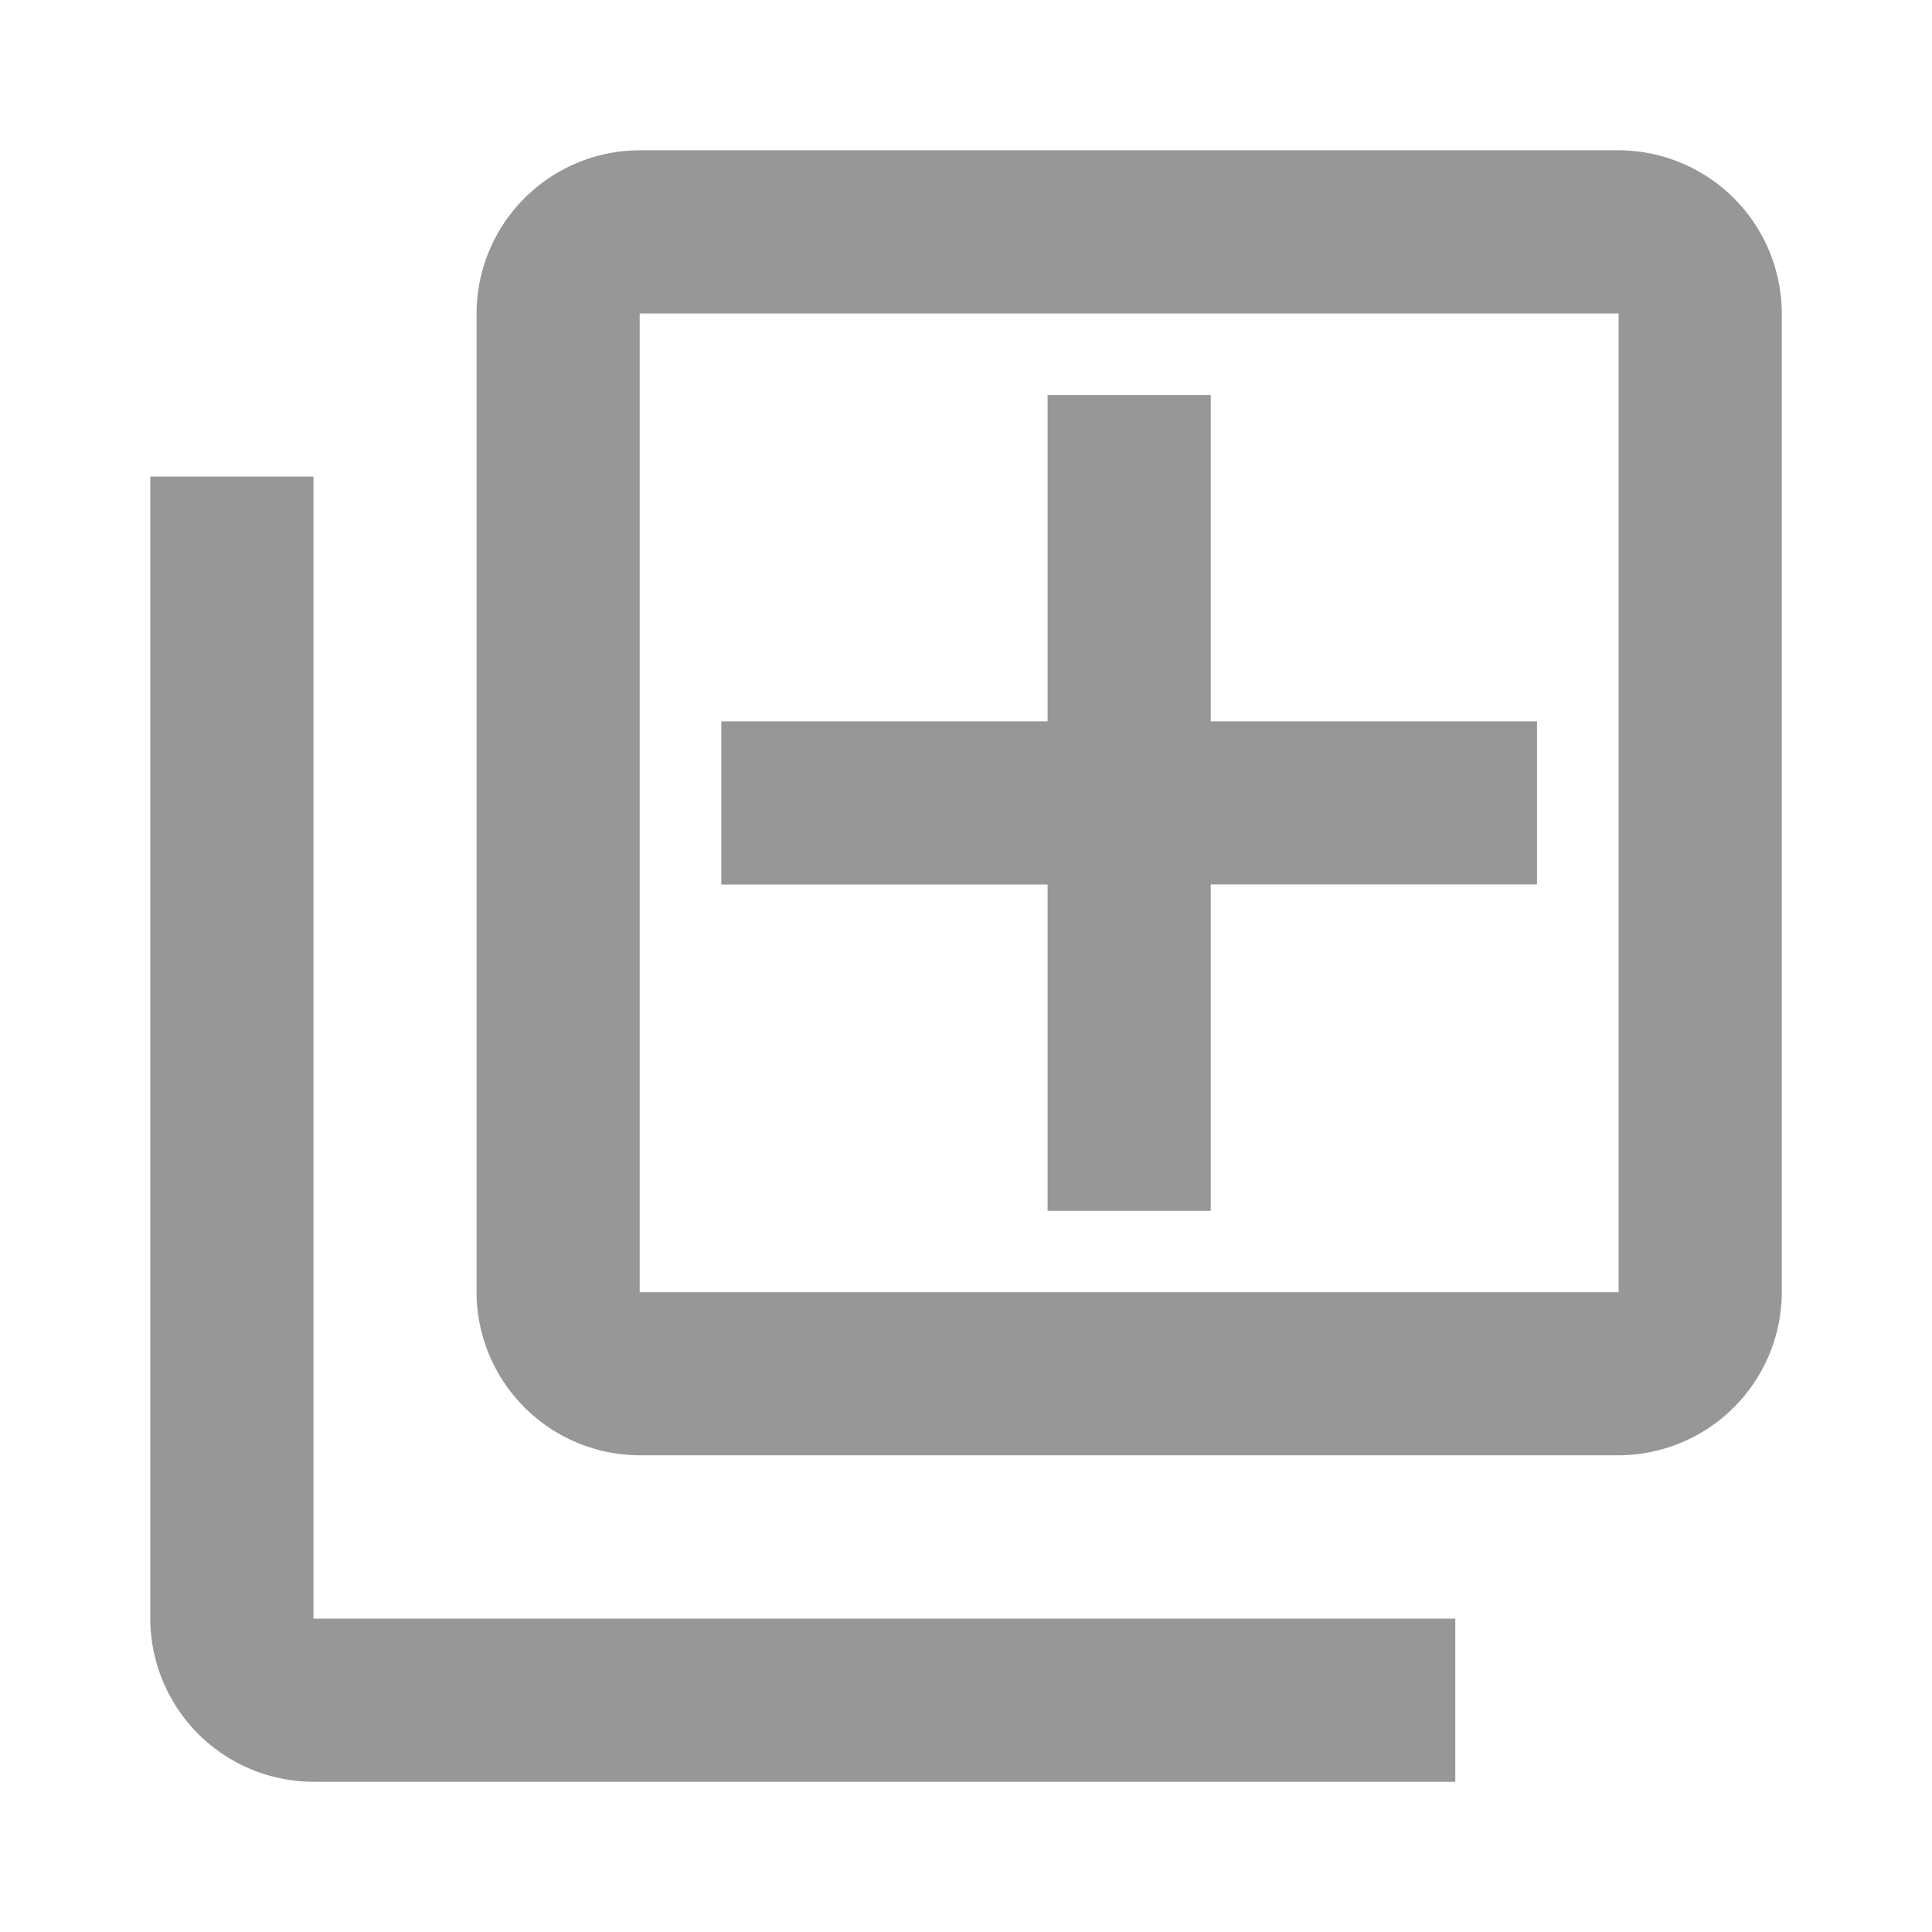 <svg xmlns="http://www.w3.org/2000/svg" width="22.651" height="22.651" viewBox="0 0 22.651 22.651">
    <g transform="translate(0 0)">
        <path fill="none" d="M0,0H22.651V22.651H0Z"/>
        <path fill="#979797" d="M3.913,5.825H2V19.215a1.918,1.918,0,0,0,1.913,1.913H17.3V19.215H3.913ZM19.215,2H7.738A1.918,1.918,0,0,0,5.825,3.913V15.389A1.918,1.918,0,0,0,7.738,17.3H19.215a1.918,1.918,0,0,0,1.913-1.913V3.913A1.918,1.918,0,0,0,19.215,2Zm0,13.389H7.738V3.913H19.215Zm-6.695-.956h1.913V10.607h3.825V8.695H14.433V4.869H12.52V8.695H8.695v1.913H12.52Z" transform="translate(-0.238 -0.238)"/>
    </g>
</svg>
